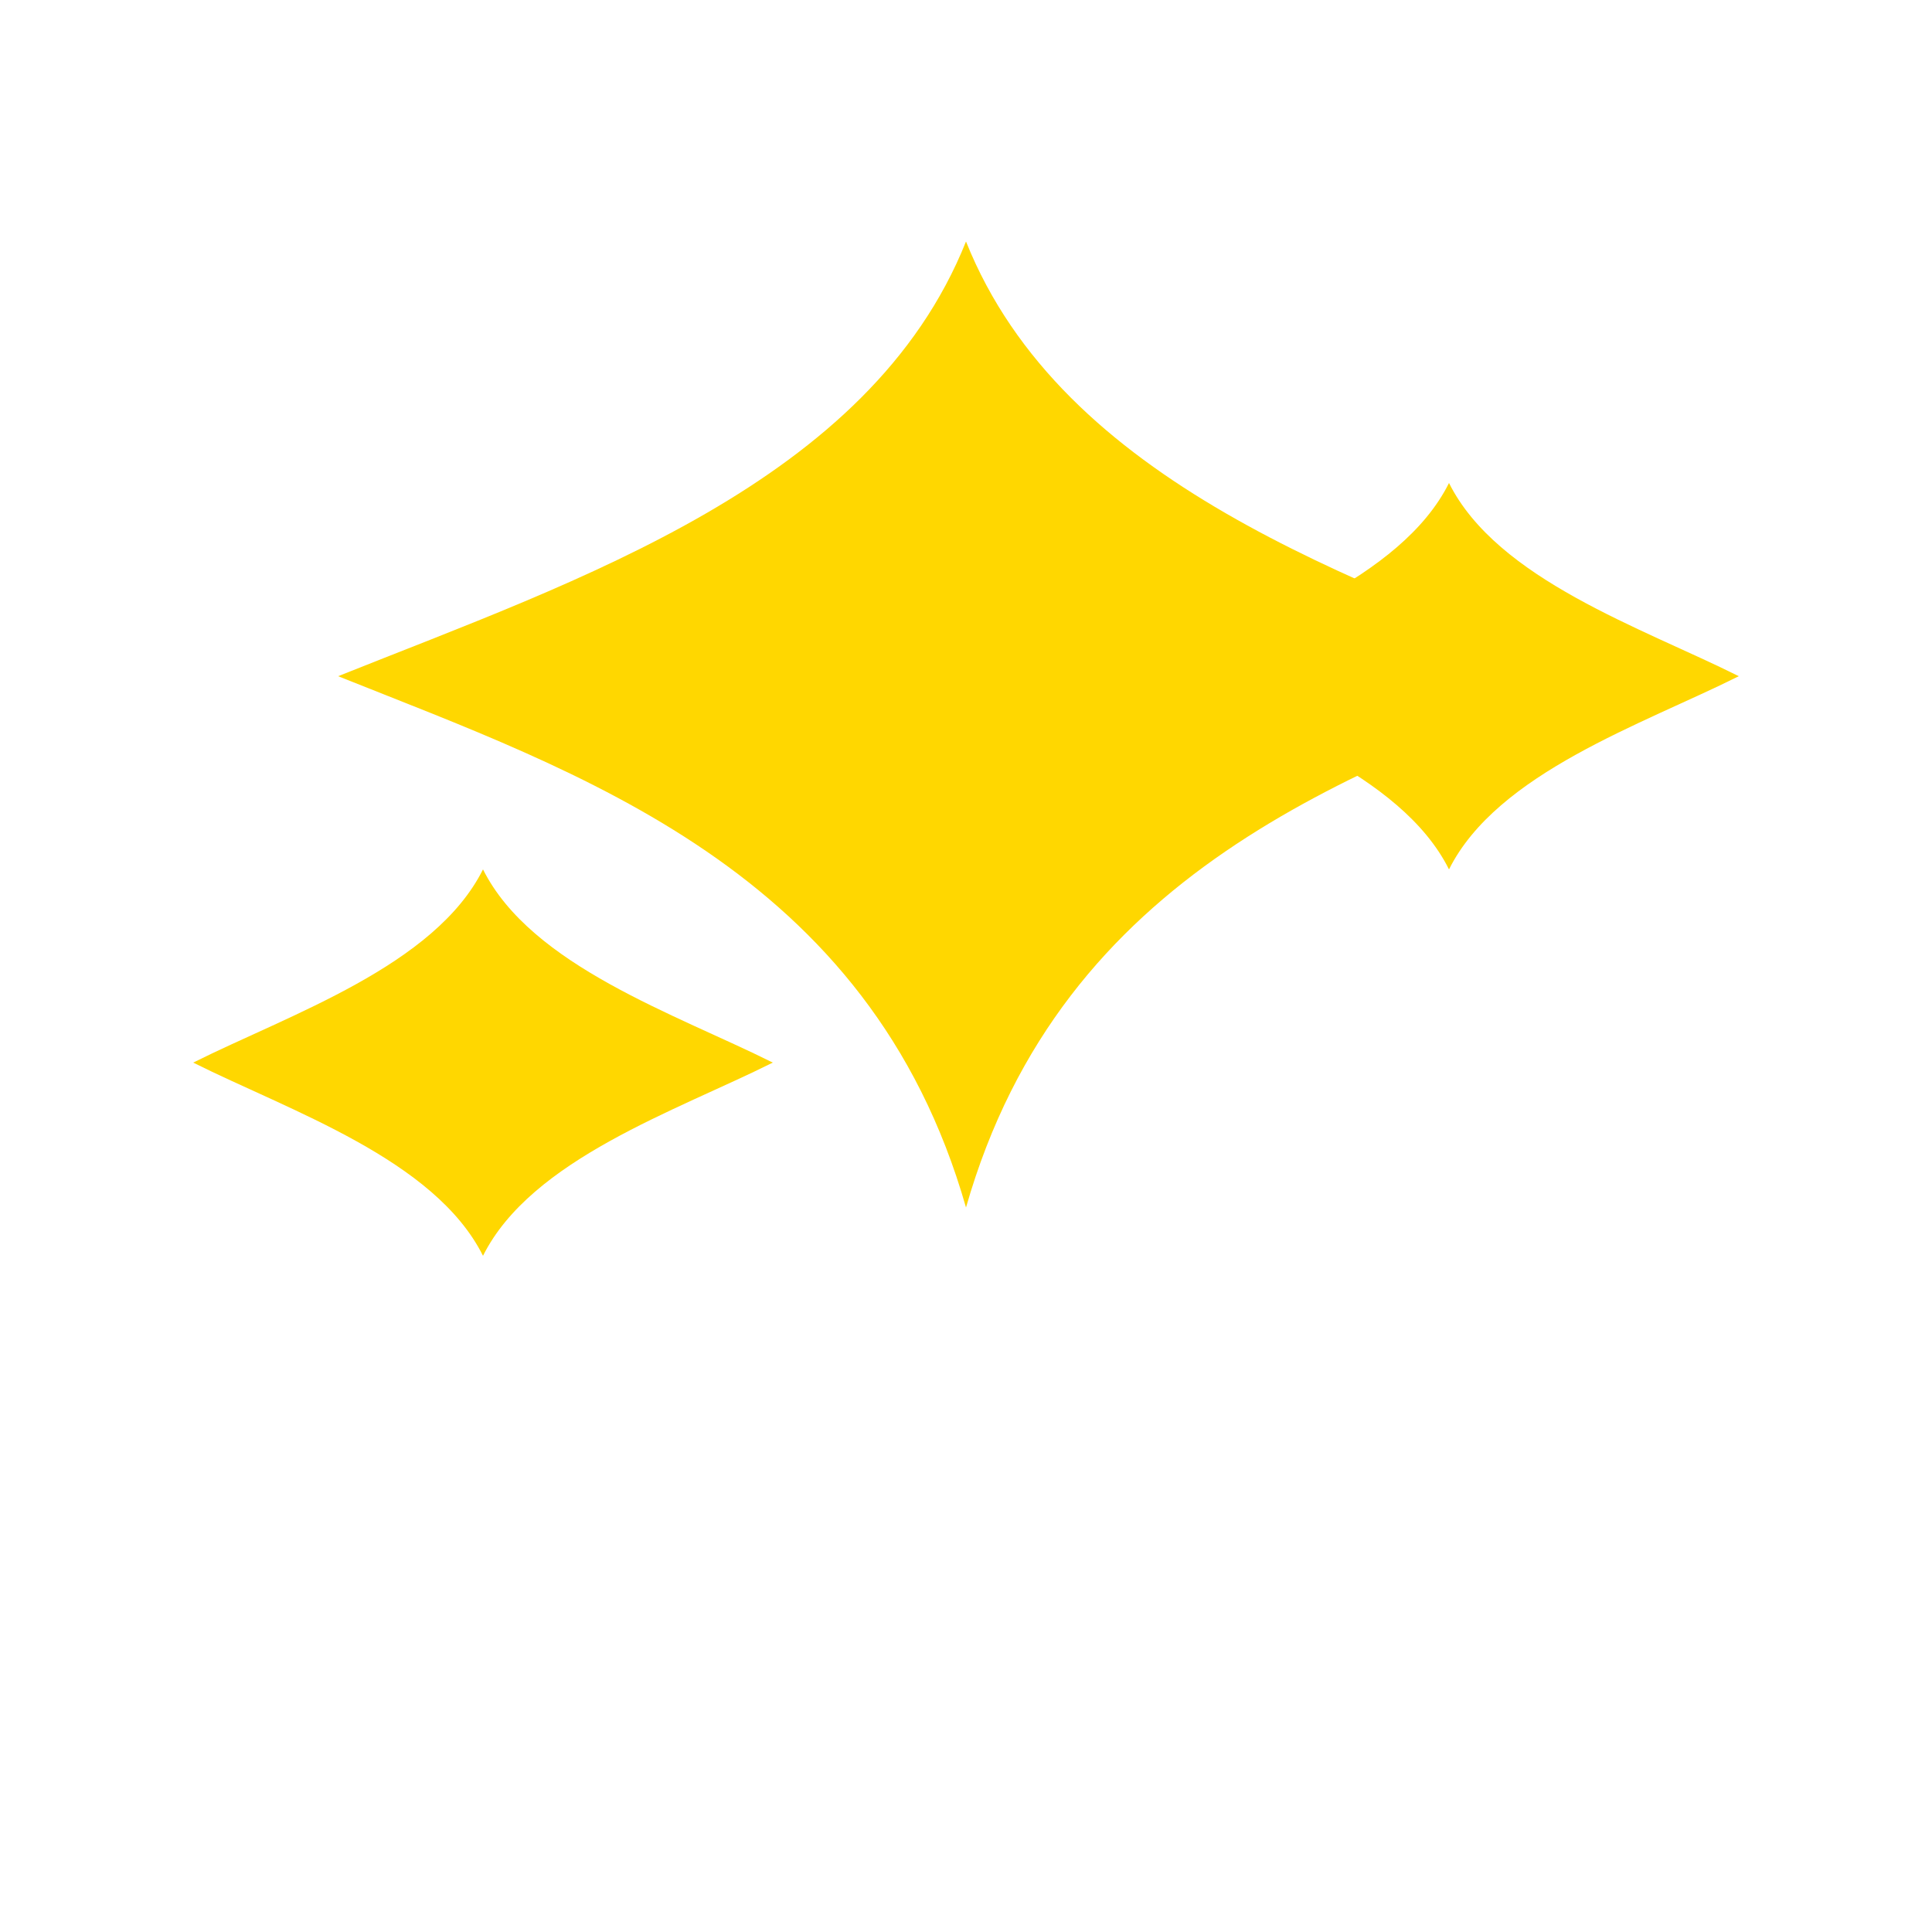 <?xml version="1.0" encoding="UTF-8"?>
<svg width="400" height="400" viewBox="0 0 400 400" fill="none" xmlns="http://www.w3.org/2000/svg">
  <g>
    <path d="M200 50 C 220 100, 280 120, 330 140 C 280 160, 220 180, 200 250 C 180 180, 120 160, 70 140 C 120 120, 180 100, 200 50 Z" fill="#FFD700" />
    <path d="M300 100 C 310 120, 340 130, 360 140 C 340 150, 310 160, 300 180 C 290 160, 260 150, 240 140 C 260 130, 290 120, 300 100 Z" fill="#FFD700" />
    <path d="M100 180 C 110 200, 140 210, 160 220 C 140 230, 110 240, 100 260 C 90 240, 60 230, 40 220 C 60 210, 90 200, 100 180 Z" fill="#FFD700" />
  </g>
</svg>